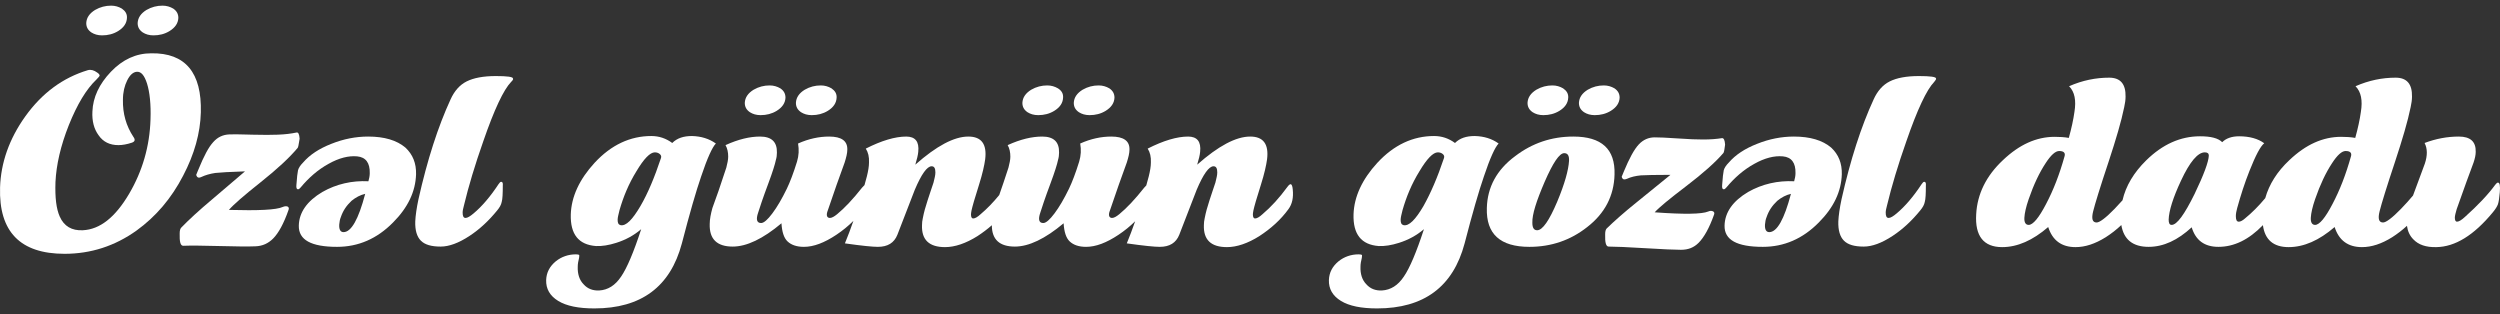 <svg width="390" height="49" viewBox="0 0 390 49" fill="none" xmlns="http://www.w3.org/2000/svg">
<rect x="0" y="0" width="390" height="49" fill="#333333" stroke="none"/>
<path d="M19.804 2.803C19.762 3.638 19.303 4.306 18.426 4.849C17.674 5.309 16.839 5.517 15.92 5.517C15.252 5.517 14.709 5.35 14.249 5.058C13.707 4.682 13.456 4.223 13.456 3.596C13.498 2.761 13.957 2.093 14.834 1.55C15.628 1.091 16.463 0.882 17.34 0.882C17.966 0.882 18.509 1.049 19.01 1.341C19.553 1.717 19.845 2.177 19.804 2.803Z" fill="white"/>
<path d="M28.573 27.4C30.327 24.059 31.246 20.76 31.33 17.544C31.497 11.322 28.907 8.232 23.604 8.315C21.224 8.315 19.136 9.276 17.298 11.197C15.461 13.118 14.5 15.206 14.417 17.377C14.333 18.881 14.667 20.134 15.377 21.094C16.087 22.138 17.131 22.639 18.467 22.639C19.094 22.639 19.804 22.514 20.555 22.263C21.056 22.096 21.14 21.804 20.806 21.345C19.678 19.633 19.136 17.712 19.177 15.582C19.177 14.371 19.428 13.368 19.846 12.533C20.263 11.698 20.764 11.239 21.349 11.197C22.017 11.155 22.518 11.74 22.936 13.034C23.353 14.371 23.562 16.25 23.479 18.63C23.353 22.806 22.226 26.69 20.138 30.24C17.966 33.915 15.586 35.794 12.913 35.919C11.201 36.003 9.99 35.293 9.322 33.789C8.779 32.578 8.57 30.824 8.654 28.402C8.779 25.73 9.447 22.765 10.742 19.507C12.036 16.292 13.456 13.911 15.043 12.408C15.377 12.074 15.544 11.865 15.544 11.781C15.544 11.656 15.419 11.489 15.168 11.322C14.667 10.946 14.166 10.821 13.707 10.946C9.823 12.116 6.566 14.496 3.935 18.171C1.429 21.679 0.134 25.395 0.009 29.238C-0.2 36.128 3.141 39.594 10.073 39.594C14.166 39.594 17.924 38.383 21.307 35.961C24.314 33.789 26.736 30.95 28.573 27.4Z" fill="white"/>
<path d="M40.642 28.444C43.273 26.356 45.194 24.56 46.447 23.057C46.538 22.874 46.585 22.581 46.653 22.16C46.677 22.003 46.705 21.829 46.739 21.637C46.697 20.927 46.53 20.593 46.238 20.677C45.445 20.844 44.484 20.969 43.315 21.011C42.396 21.052 41.102 21.052 39.348 21.011C39.045 21.003 38.76 20.996 38.491 20.989H38.487C37.203 20.957 36.308 20.934 35.756 20.969C34.796 21.011 33.961 21.386 33.292 22.138C32.541 22.932 31.789 24.393 30.954 26.439C30.924 26.514 30.888 26.595 30.852 26.678C30.786 26.828 30.715 26.989 30.661 27.149C30.578 27.233 30.62 27.4 30.745 27.567C30.87 27.734 31.079 27.776 31.413 27.609C32.039 27.316 32.749 27.108 33.585 26.982C34.295 26.899 35.84 26.815 38.22 26.732C38.011 26.899 36.299 28.36 33.125 31.075C31.037 32.829 29.45 34.291 28.281 35.502C28.114 35.669 28.03 35.961 28.03 36.42C27.989 37.715 28.156 38.341 28.573 38.341C29.617 38.3 31.497 38.3 34.253 38.383C37.009 38.467 38.846 38.467 39.849 38.425C40.976 38.383 41.853 37.965 42.605 37.214C43.44 36.379 44.275 34.875 45.027 32.704C45.111 32.453 45.027 32.286 44.818 32.202C44.609 32.161 44.401 32.161 44.108 32.286C43.106 32.745 40.308 32.871 35.714 32.745C36.383 31.952 38.011 30.532 40.642 28.444Z" fill="white"/>
<path fill-rule="evenodd" clip-rule="evenodd" d="M46.238 28.862C46.322 27.692 46.405 26.941 46.489 26.565C46.572 26.231 46.823 25.813 47.282 25.354C48.326 24.143 49.788 23.182 51.709 22.43C53.588 21.679 55.509 21.303 57.43 21.303C59.977 21.303 61.898 21.888 63.235 23.015C64.404 24.101 64.947 25.479 64.905 27.191C64.822 29.864 63.652 32.37 61.314 34.708C58.808 37.255 55.885 38.508 52.586 38.508C48.535 38.508 46.572 37.422 46.614 35.209C46.656 33.121 47.909 31.367 50.289 29.947C52.502 28.695 54.924 28.152 57.472 28.277C57.597 27.859 57.681 27.4 57.681 27.024C57.722 25.395 57.054 24.518 55.718 24.393C54.382 24.268 52.878 24.644 51.249 25.562C49.579 26.481 48.159 27.734 46.906 29.238C46.739 29.446 46.614 29.53 46.489 29.53C46.28 29.53 46.196 29.321 46.238 28.862ZM53.17 33.873C53.009 34.236 52.965 34.638 52.924 35.003L52.92 35.042C52.878 35.836 53.129 36.212 53.588 36.212C54.799 36.212 55.927 34.207 56.971 30.24C56.219 30.407 55.509 30.783 54.841 31.326C54.047 32.077 53.505 32.871 53.17 33.873Z" fill="white"/>
<path d="M75.387 22.055C77.099 17.085 78.561 13.995 79.73 12.784C79.981 12.533 80.106 12.366 80.022 12.241C80.022 11.99 79.145 11.865 77.35 11.865C75.387 11.865 73.884 12.157 72.798 12.7C71.712 13.243 70.877 14.204 70.292 15.498C68.329 19.758 66.659 24.936 65.281 31.075C64.989 32.453 64.822 33.622 64.78 34.541C64.738 35.919 65.03 36.921 65.657 37.548C66.283 38.174 67.285 38.467 68.747 38.467C70.042 38.467 71.545 37.924 73.257 36.796C74.844 35.752 76.264 34.416 77.559 32.829C77.934 32.37 78.185 31.952 78.269 31.492C78.394 31.075 78.436 30.198 78.436 28.945C78.477 28.569 78.394 28.36 78.185 28.36C78.06 28.36 77.934 28.486 77.767 28.736C76.473 30.699 75.178 32.202 73.884 33.288C73.341 33.748 72.923 33.998 72.631 33.998C72.297 33.998 72.171 33.706 72.171 33.163C72.171 32.871 72.255 32.495 72.38 32.035C73.09 29.07 74.093 25.73 75.387 22.055Z" fill="white"/>
<path d="M201.671 29.572C201.796 30.824 201.587 31.827 201.003 32.62C199.792 34.291 198.247 35.669 196.451 36.838C194.655 37.965 192.943 38.55 191.398 38.55C188.934 38.55 187.723 37.422 187.806 35.126C187.806 34.75 187.848 34.416 187.932 34.04C188.099 33.163 188.349 32.244 188.683 31.242C188.881 30.651 189.045 30.15 189.18 29.739C189.389 29.106 189.526 28.688 189.602 28.486C189.769 27.818 189.894 27.316 189.894 26.899C189.894 26.272 189.727 25.938 189.31 25.938C188.6 25.938 187.723 27.149 186.679 29.613C186.22 30.782 185.771 31.951 185.322 33.121L185.32 33.126C184.872 34.293 184.423 35.461 183.964 36.629C183.463 37.882 182.461 38.508 180.916 38.508C180.122 38.508 178.41 38.341 175.779 37.965C176.224 36.891 176.658 35.743 177.083 34.52C176.296 35.294 175.433 35.997 174.485 36.629C172.606 37.882 170.935 38.508 169.432 38.508C168.304 38.508 167.469 38.216 166.884 37.673C166.3 37.13 166.007 36.17 165.924 34.833C163.042 37.255 160.495 38.467 158.323 38.467C155.937 38.467 154.725 37.369 154.728 35.137C154.033 35.75 153.28 36.315 152.477 36.838C150.681 37.965 148.969 38.55 147.424 38.55C144.96 38.55 143.749 37.422 143.833 35.126C143.833 34.75 143.874 34.416 143.958 34.04C144.125 33.163 144.375 32.244 144.71 31.242C144.906 30.652 145.071 30.152 145.205 29.742L145.206 29.74C145.414 29.108 145.552 28.688 145.628 28.486C145.795 27.818 145.921 27.316 145.921 26.899C145.921 26.272 145.754 25.938 145.336 25.938C144.626 25.938 143.749 27.149 142.705 29.613C142.246 30.781 141.798 31.948 141.35 33.116L141.348 33.121C140.899 34.291 140.45 35.46 139.991 36.629C139.489 37.882 138.487 38.508 136.942 38.508C136.149 38.508 134.436 38.341 131.805 37.965C132.258 36.873 132.699 35.704 133.131 34.458C132.327 35.256 131.443 35.98 130.469 36.629C128.59 37.882 126.919 38.508 125.416 38.508C124.289 38.508 123.453 38.216 122.869 37.673C122.284 37.13 121.992 36.17 121.908 34.833C119.027 37.255 116.479 38.467 114.308 38.467C111.844 38.467 110.633 37.297 110.716 34.917C110.716 34.207 110.883 33.372 111.134 32.453C111.677 30.991 112.429 28.862 113.306 26.147C113.473 25.479 113.598 24.936 113.598 24.435C113.598 23.767 113.473 23.14 113.18 22.639C115.185 21.721 116.98 21.303 118.567 21.303C120.363 21.303 121.24 22.138 121.198 23.809C121.198 24.184 121.157 24.56 121.031 24.978C120.906 25.604 120.53 26.815 119.862 28.611C118.985 30.95 118.484 32.495 118.275 33.163C117.899 34.249 118.066 34.792 118.734 34.792C119.152 34.792 119.737 34.291 120.488 33.288C121.24 32.286 121.992 30.991 122.743 29.446C123.245 28.402 123.787 26.982 124.33 25.228C124.623 24.268 124.664 23.349 124.497 22.389C126.168 21.637 127.796 21.303 129.342 21.303C131.263 21.303 132.223 21.971 132.181 23.349C132.181 23.892 132.014 24.56 131.764 25.354C131.012 27.4 130.093 29.989 129.049 33.079C128.882 33.664 129.049 33.998 129.467 33.998C129.759 33.998 130.135 33.789 130.594 33.413C131.764 32.453 133.058 31.075 134.478 29.279C134.627 29.109 134.754 28.971 134.86 28.877C134.984 28.434 135.107 27.983 135.23 27.525C135.439 26.69 135.564 25.938 135.564 25.354C135.606 24.477 135.439 23.767 135.063 23.182C137.527 21.929 139.656 21.303 141.369 21.303C142.789 21.303 143.415 22.096 143.248 23.683C143.206 24.184 143.039 24.853 142.789 25.688C146.088 22.765 148.844 21.303 151.057 21.303C153.103 21.303 153.98 22.472 153.688 24.853C153.563 25.771 153.27 27.108 152.728 28.82C152.059 30.908 151.684 32.244 151.558 32.829L151.537 32.954C151.503 33.15 151.475 33.317 151.475 33.455C151.475 33.873 151.6 34.082 151.809 34.082C152.101 34.082 152.477 33.873 152.978 33.413C153.969 32.577 154.937 31.58 155.882 30.423C156.303 29.225 156.789 27.794 157.321 26.147C157.488 25.479 157.614 24.936 157.614 24.435C157.614 23.767 157.488 23.14 157.196 22.639C159.2 21.721 160.996 21.303 162.583 21.303C164.379 21.303 165.256 22.138 165.214 23.809C165.214 24.184 165.172 24.56 165.047 24.978C164.922 25.604 164.546 26.815 163.878 28.611C163.001 30.95 162.5 32.495 162.291 33.163C161.915 34.249 162.082 34.792 162.75 34.792C163.168 34.792 163.752 34.291 164.504 33.288C165.256 32.286 166.007 30.991 166.759 29.446C167.26 28.402 167.803 26.982 168.346 25.228C168.638 24.268 168.68 23.349 168.513 22.389C170.183 21.637 171.812 21.303 173.357 21.303C175.278 21.303 176.239 21.971 176.197 23.349C176.197 23.892 176.03 24.56 175.779 25.354C175.028 27.4 174.109 29.989 173.065 33.079C172.898 33.664 173.065 33.998 173.483 33.998C173.775 33.998 174.151 33.789 174.61 33.413C175.779 32.453 177.074 31.075 178.494 29.279C178.617 29.138 178.725 29.02 178.819 28.93C178.948 28.47 179.076 28.002 179.204 27.525C179.413 26.69 179.538 25.938 179.538 25.354C179.58 24.477 179.413 23.767 179.037 23.182C181.501 21.929 183.63 21.303 185.343 21.303C186.762 21.303 187.389 22.096 187.222 23.683C187.18 24.184 187.013 24.853 186.762 25.688C190.061 22.765 192.818 21.303 195.031 21.303C197.077 21.303 197.954 22.472 197.662 24.853C197.537 25.771 197.244 27.108 196.701 28.82C196.033 30.908 195.657 32.244 195.532 32.829L195.511 32.954C195.477 33.15 195.449 33.317 195.449 33.455C195.449 33.873 195.574 34.082 195.783 34.082C196.075 34.082 196.451 33.873 196.952 33.413C198.288 32.286 199.583 30.866 200.836 29.154C201.045 28.862 201.212 28.736 201.337 28.736C201.504 28.736 201.629 29.029 201.671 29.572Z" fill="white"/>
<path fill-rule="evenodd" clip-rule="evenodd" d="M111.677 22.389C111.134 22.932 110.341 24.644 109.38 27.525C108.587 29.822 107.584 33.288 106.373 37.965C104.578 44.731 100.026 48.113 92.718 48.113C90.254 48.113 88.374 47.737 87.08 46.944C85.785 46.151 85.159 45.065 85.201 43.687C85.243 42.517 85.744 41.557 86.704 40.763C87.581 40.053 88.667 39.678 89.836 39.678C90.128 39.678 90.254 39.719 90.337 39.761C90.379 39.803 90.379 39.97 90.337 40.221C90.212 40.722 90.128 41.181 90.128 41.599C90.087 42.726 90.379 43.687 91.047 44.355C91.674 45.065 92.509 45.357 93.469 45.315C94.847 45.232 95.975 44.522 96.894 43.144C97.812 41.807 98.856 39.343 100.026 35.752C98.898 36.713 97.604 37.422 96.142 37.882C94.973 38.258 93.887 38.425 92.968 38.383C90.254 38.174 88.959 36.545 89.043 33.455C89.126 30.699 90.379 27.985 92.759 25.395C95.349 22.598 98.314 21.219 101.613 21.219C102.824 21.219 103.909 21.595 104.87 22.305C105.622 21.553 106.624 21.219 107.96 21.219C109.38 21.261 110.633 21.637 111.677 22.389ZM103.116 24.644C103.199 24.393 103.116 24.184 102.907 24.017C102.698 23.85 102.448 23.767 102.155 23.767C101.404 23.767 100.443 24.769 99.274 26.732C98.063 28.695 97.228 30.741 96.643 32.787C96.476 33.455 96.351 33.956 96.351 34.291C96.351 34.792 96.476 35.042 96.81 35.126C97.645 35.293 98.648 34.291 99.9 32.161C101.07 30.156 102.114 27.651 103.116 24.644Z" fill="white"/>
<path fill-rule="evenodd" clip-rule="evenodd" d="M231.488 27.525C232.449 24.644 233.242 22.932 233.785 22.389C232.741 21.637 231.53 21.261 230.068 21.219C228.732 21.219 227.73 21.553 226.978 22.305C226.017 21.595 224.932 21.219 223.721 21.219C220.422 21.219 217.457 22.598 214.867 25.395C212.487 27.985 211.234 30.699 211.151 33.455C211.067 36.545 212.362 38.174 215.076 38.383C215.995 38.425 217.081 38.258 218.25 37.882C219.712 37.422 221.006 36.713 222.134 35.752C220.964 39.343 219.92 41.807 219.002 43.144C218.083 44.522 216.955 45.232 215.577 45.315C214.617 45.357 213.782 45.065 213.155 44.355C212.487 43.687 212.195 42.726 212.236 41.599C212.236 41.181 212.32 40.722 212.445 40.221C212.487 39.97 212.487 39.803 212.445 39.761C212.362 39.719 212.236 39.678 211.944 39.678C210.775 39.678 209.689 40.053 208.812 40.763C207.852 41.557 207.35 42.517 207.309 43.687C207.267 45.065 207.893 46.151 209.188 46.944C210.482 47.737 212.362 48.113 214.826 48.113C222.134 48.113 226.686 44.731 228.481 37.965C229.692 33.288 230.695 29.822 231.488 27.525ZM225.057 24.017C225.266 24.184 225.349 24.393 225.266 24.644C224.263 27.651 223.178 30.156 222.05 32.161C220.797 34.291 219.795 35.293 218.96 35.126C218.626 35.042 218.501 34.792 218.501 34.291C218.501 33.956 218.626 33.455 218.793 32.787C219.378 30.741 220.213 28.695 221.424 26.732C222.593 24.769 223.554 23.767 224.305 23.767C224.598 23.767 224.848 23.85 225.057 24.017Z" fill="white"/>
<path fill-rule="evenodd" clip-rule="evenodd" d="M251.867 27.233C251.784 30.532 250.364 33.288 247.608 35.418C245.018 37.464 242.012 38.508 238.587 38.508C234.035 38.508 231.822 36.504 231.947 32.453C232.031 29.196 233.492 26.481 236.374 24.352C239.005 22.347 242.012 21.303 245.436 21.303C249.863 21.303 251.992 23.266 251.867 27.233ZM244.768 25.103C244.81 24.268 244.559 23.892 244.016 23.892C243.264 23.892 242.262 25.395 240.968 28.36C239.673 31.367 239.005 33.455 239.047 34.75C239.047 35.543 239.297 35.919 239.798 35.919C240.633 35.919 241.678 34.416 242.93 31.451C244.1 28.653 244.684 26.523 244.768 25.103Z" fill="white"/>
<path d="M263.059 29.029C265.69 27.024 267.611 25.312 268.864 23.85C268.973 23.631 269.019 23.285 269.084 22.784L269.085 22.782L269.085 22.779L269.085 22.777L269.085 22.775L269.114 22.556C269.072 21.846 268.905 21.512 268.613 21.553C267.82 21.679 266.859 21.762 265.69 21.762C264.771 21.762 263.435 21.721 261.723 21.595C259.969 21.47 258.799 21.428 258.131 21.428C257.171 21.428 256.335 21.804 255.667 22.514C254.916 23.308 254.164 24.727 253.329 26.732C253.287 26.857 253.235 26.972 253.183 27.087C253.13 27.202 253.078 27.317 253.036 27.442C252.953 27.525 252.995 27.692 253.12 27.859C253.245 28.026 253.454 28.026 253.788 27.901C254.414 27.609 255.124 27.442 255.96 27.358C256.67 27.317 258.215 27.275 260.595 27.275C260.386 27.442 258.674 28.82 255.5 31.409C253.412 33.079 251.825 34.499 250.656 35.627C250.489 35.794 250.405 36.086 250.405 36.545C250.364 37.84 250.531 38.467 250.948 38.467C251.992 38.467 253.872 38.55 256.628 38.717C259.384 38.884 261.221 38.968 262.224 38.968C263.351 38.968 264.228 38.634 264.98 37.882C265.815 37.047 266.65 35.585 267.402 33.455C267.486 33.205 267.402 33.038 267.193 32.954C266.984 32.871 266.776 32.871 266.483 32.996C265.481 33.413 262.725 33.455 258.131 33.121C258.799 32.37 260.428 31.033 263.059 29.029Z" fill="white"/>
<path fill-rule="evenodd" clip-rule="evenodd" d="M268.655 28.862C268.738 27.692 268.822 26.941 268.905 26.565C268.989 26.231 269.24 25.813 269.699 25.354C270.743 24.143 272.205 23.182 274.126 22.43C276.005 21.679 277.926 21.303 279.847 21.303C282.394 21.303 284.315 21.888 285.651 23.015C286.821 24.101 287.364 25.479 287.322 27.191C287.238 29.864 286.069 32.37 283.73 34.708C281.225 37.255 278.302 38.508 275.003 38.508C270.952 38.508 268.989 37.422 269.031 35.209C269.073 33.121 270.325 31.367 272.706 29.947C274.919 28.695 277.341 28.152 279.888 28.277C280.014 27.859 280.097 27.4 280.097 27.024C280.139 25.395 279.471 24.518 278.135 24.393C276.798 24.268 275.295 24.644 273.666 25.562C271.996 26.481 270.576 27.734 269.323 29.238C269.156 29.446 269.031 29.53 268.905 29.53C268.697 29.53 268.613 29.321 268.655 28.862ZM275.587 33.873C275.426 34.236 275.381 34.638 275.341 35.003L275.337 35.042C275.295 35.836 275.545 36.212 276.005 36.212C277.216 36.212 278.343 34.207 279.387 30.24C278.636 30.407 277.926 30.783 277.258 31.326C276.464 32.077 275.921 32.871 275.587 33.873Z" fill="white"/>
<path d="M297.386 22.055C299.098 17.085 300.56 13.995 301.729 12.784C301.938 12.533 302.063 12.366 302.022 12.241C302.022 11.99 301.145 11.865 299.349 11.865C297.386 11.865 295.883 12.157 294.797 12.7C293.711 13.243 292.876 14.204 292.291 15.498C290.329 19.758 288.658 24.936 287.28 31.075C286.988 32.453 286.821 33.622 286.779 34.541C286.737 35.919 287.03 36.921 287.656 37.548C288.282 38.174 289.285 38.467 290.746 38.467C292.041 38.467 293.544 37.924 295.256 36.796C296.843 35.752 298.263 34.416 299.558 32.829C299.934 32.37 300.184 31.952 300.268 31.492C300.393 31.075 300.435 30.198 300.435 28.945C300.477 28.569 300.393 28.36 300.184 28.36C300.059 28.36 299.934 28.486 299.767 28.736C298.472 30.699 297.177 32.202 295.883 33.288C295.34 33.748 294.922 33.998 294.63 33.998C294.296 33.998 294.171 33.706 294.171 33.163C294.171 32.871 294.254 32.495 294.379 32.035C295.089 29.07 296.092 25.73 297.386 22.055Z" fill="white"/>
<path fill-rule="evenodd" clip-rule="evenodd" d="M331.111 31.244C330.724 31.682 330.312 32.127 329.876 32.578C328.498 33.998 327.537 34.708 327.078 34.708C326.41 34.708 326.243 34.123 326.535 32.954C326.827 31.785 327.621 29.196 328.957 25.187C330.085 21.762 330.92 18.964 331.379 16.709C331.505 16.125 331.588 15.582 331.588 15.081C331.63 13.118 330.795 12.116 329.041 12.116C326.953 12.116 324.865 12.533 322.777 13.452C323.654 14.329 323.904 15.665 323.612 17.461C323.445 18.672 323.152 20.008 322.735 21.512C322.025 21.386 321.273 21.345 320.522 21.345C317.682 21.345 315.009 22.556 312.462 24.978C309.831 27.442 308.453 30.281 308.286 33.413C308.077 36.838 309.455 38.55 312.337 38.55C314.717 38.55 317.097 37.506 319.519 35.418C320.188 37.506 321.607 38.55 323.779 38.55C325.282 38.55 326.827 38.049 328.498 37.005C329.37 36.446 330.182 35.815 330.927 35.106C331.299 37.367 332.724 38.508 335.179 38.508C337.518 38.508 339.731 37.464 341.903 35.46C342.529 37.506 343.907 38.508 346.079 38.508C348.513 38.508 350.818 37.394 353.014 35.124C353.316 37.408 354.667 38.55 357.02 38.55C359.401 38.55 361.781 37.506 364.203 35.418C364.871 37.506 366.291 38.55 368.463 38.55C369.966 38.55 371.511 38.049 373.182 37.005C374.004 36.478 374.773 35.887 375.484 35.226C375.602 36.077 375.929 36.787 376.481 37.339C377.274 38.174 378.443 38.592 380.072 38.55C382.995 38.508 385.919 36.713 388.884 33.121C389.301 32.62 389.552 32.203 389.677 31.868C389.802 31.492 389.886 30.908 389.969 29.989C390.053 28.987 389.969 28.486 389.677 28.486C389.552 28.486 389.426 28.611 389.259 28.82C388.132 30.365 386.545 32.035 384.54 33.831C383.998 34.332 383.58 34.583 383.288 34.583C383.079 34.583 382.954 34.374 382.954 33.956C382.954 33.664 383.079 33.205 383.246 32.62C384.415 29.321 385.292 26.899 385.877 25.354C386.086 24.727 386.211 24.184 386.211 23.683C386.253 22.096 385.376 21.303 383.58 21.303C381.784 21.303 379.989 21.637 378.235 22.305C378.694 23.182 378.694 24.268 378.276 25.521L377.799 26.814C377.289 28.198 376.837 29.425 376.429 30.508C375.868 31.178 375.242 31.871 374.56 32.578C373.182 33.998 372.221 34.708 371.762 34.708C371.094 34.708 370.926 34.123 371.219 32.954C371.511 31.785 372.305 29.196 373.641 25.187C374.768 21.762 375.604 18.964 376.063 16.709C376.188 16.125 376.272 15.582 376.272 15.081C376.314 13.118 375.478 12.116 373.724 12.116C371.636 12.116 369.548 12.533 367.46 13.452C368.337 14.329 368.588 15.665 368.296 17.461C368.129 18.672 367.836 20.008 367.419 21.512C366.709 21.386 365.957 21.345 365.205 21.345C362.366 21.345 359.693 22.556 357.145 24.978C355.235 26.767 353.985 28.755 353.38 30.909C352.343 32.156 351.288 33.205 350.213 34.082C349.837 34.416 349.503 34.583 349.253 34.583C348.919 34.583 348.793 34.29 348.793 33.706C348.793 33.33 348.877 32.912 349.002 32.453C349.545 30.49 350.172 28.527 350.923 26.648C351.884 24.226 352.635 22.806 353.22 22.347C352.26 21.637 350.923 21.261 349.295 21.261C348.125 21.261 347.248 21.595 346.664 22.18C346.037 21.553 344.91 21.261 343.197 21.261C340.149 21.261 337.351 22.514 334.804 25.02C332.866 26.925 331.629 29 331.111 31.244ZM322.067 24.393C322.234 23.85 321.941 23.558 321.232 23.558C320.647 23.558 319.937 24.184 319.102 25.479C318.141 26.941 317.264 28.778 316.471 31.075C316.053 32.286 315.844 33.246 315.803 33.956C315.761 34.708 316.011 35.084 316.471 35.084C317.139 35.084 318.058 33.998 319.185 31.827C320.313 29.697 321.273 27.233 322.067 24.393ZM343.949 23.767C344.367 23.767 344.576 23.934 344.576 24.268C344.534 25.27 343.782 27.275 342.362 30.24C340.775 33.455 339.606 35.084 338.771 35.084C338.437 35.084 338.311 34.791 338.311 34.249C338.353 32.912 338.98 30.866 340.232 28.193C341.611 25.228 342.863 23.767 343.949 23.767ZM366.75 24.393C366.917 23.85 366.625 23.558 365.915 23.558C365.331 23.558 364.621 24.184 363.785 25.479C362.825 26.941 361.948 28.778 361.155 31.075C360.737 32.286 360.528 33.246 360.486 33.956C360.445 34.708 360.695 35.084 361.155 35.084C361.823 35.084 362.741 33.998 363.869 31.827C364.996 29.697 365.957 27.233 366.75 24.393Z" fill="white"/>
<path d="M121.157 17.294C122.034 16.751 122.493 16.083 122.535 15.248C122.535 14.621 122.284 14.162 121.741 13.786C121.24 13.494 120.697 13.327 120.071 13.327C119.194 13.327 118.359 13.535 117.565 13.995C116.688 14.538 116.229 15.206 116.187 16.041C116.187 16.668 116.438 17.127 116.98 17.503C117.44 17.795 117.983 17.962 118.651 17.962C119.57 17.962 120.405 17.753 121.157 17.294Z" fill="white"/>
<path d="M129.133 17.294C130.01 16.751 130.469 16.083 130.511 15.248C130.553 14.621 130.26 14.162 129.718 13.786C129.216 13.494 128.674 13.327 128.047 13.327C127.17 13.327 126.335 13.535 125.541 13.995C124.664 14.538 124.205 15.206 124.163 16.041C124.163 16.668 124.414 17.127 124.957 17.503C125.416 17.795 125.959 17.962 126.627 17.962C127.546 17.962 128.381 17.753 129.133 17.294Z" fill="white"/>
<path d="M165.84 15.248C165.799 16.083 165.339 16.751 164.462 17.294C163.711 17.753 162.875 17.962 161.957 17.962C161.289 17.962 160.746 17.795 160.286 17.503C159.743 17.127 159.493 16.668 159.493 16.041C159.535 15.206 159.994 14.538 160.871 13.995C161.664 13.535 162.5 13.327 163.377 13.327C164.003 13.327 164.546 13.494 165.047 13.786C165.632 14.162 165.882 14.621 165.84 15.248Z" fill="white"/>
<path d="M172.48 17.294C173.357 16.751 173.817 16.083 173.858 15.248C173.858 14.621 173.608 14.162 173.065 13.786C172.564 13.494 172.021 13.327 171.395 13.327C170.518 13.327 169.682 13.535 168.889 13.995C168.012 14.538 167.553 15.206 167.511 16.041C167.511 16.668 167.761 17.127 168.304 17.503C168.764 17.795 169.307 17.962 169.975 17.962C170.893 17.962 171.729 17.753 172.48 17.294Z" fill="white"/>
<path d="M244.643 15.248C244.601 16.083 244.142 16.751 243.265 17.294C242.513 17.753 241.678 17.962 240.759 17.962C240.091 17.962 239.548 17.795 239.088 17.503C238.546 17.127 238.295 16.668 238.295 16.041C238.337 15.206 238.796 14.538 239.673 13.995C240.467 13.535 241.302 13.327 242.179 13.327C242.805 13.327 243.348 13.494 243.849 13.786C244.392 14.162 244.684 14.621 244.643 15.248Z" fill="white"/>
<path d="M251.283 17.294C252.16 16.751 252.619 16.083 252.661 15.248C252.661 14.621 252.41 14.162 251.867 13.786C251.366 13.494 250.823 13.327 250.197 13.327C249.32 13.327 248.485 13.535 247.691 13.995C246.814 14.538 246.355 15.206 246.313 16.041C246.313 16.668 246.564 17.127 247.107 17.503C247.566 17.795 248.109 17.962 248.777 17.962C249.696 17.962 250.531 17.753 251.283 17.294Z" fill="white"/>
<path d="M26.444 4.849C27.321 4.306 27.78 3.638 27.822 2.803C27.822 2.177 27.571 1.717 27.028 1.341C26.527 1.049 25.984 0.882 25.358 0.882C24.481 0.882 23.646 1.091 22.852 1.55C21.975 2.093 21.516 2.761 21.474 3.596C21.474 4.223 21.725 4.682 22.268 5.058C22.727 5.35 23.27 5.517 23.938 5.517C24.857 5.517 25.692 5.309 26.444 4.849Z" fill="white"/>
</svg>
